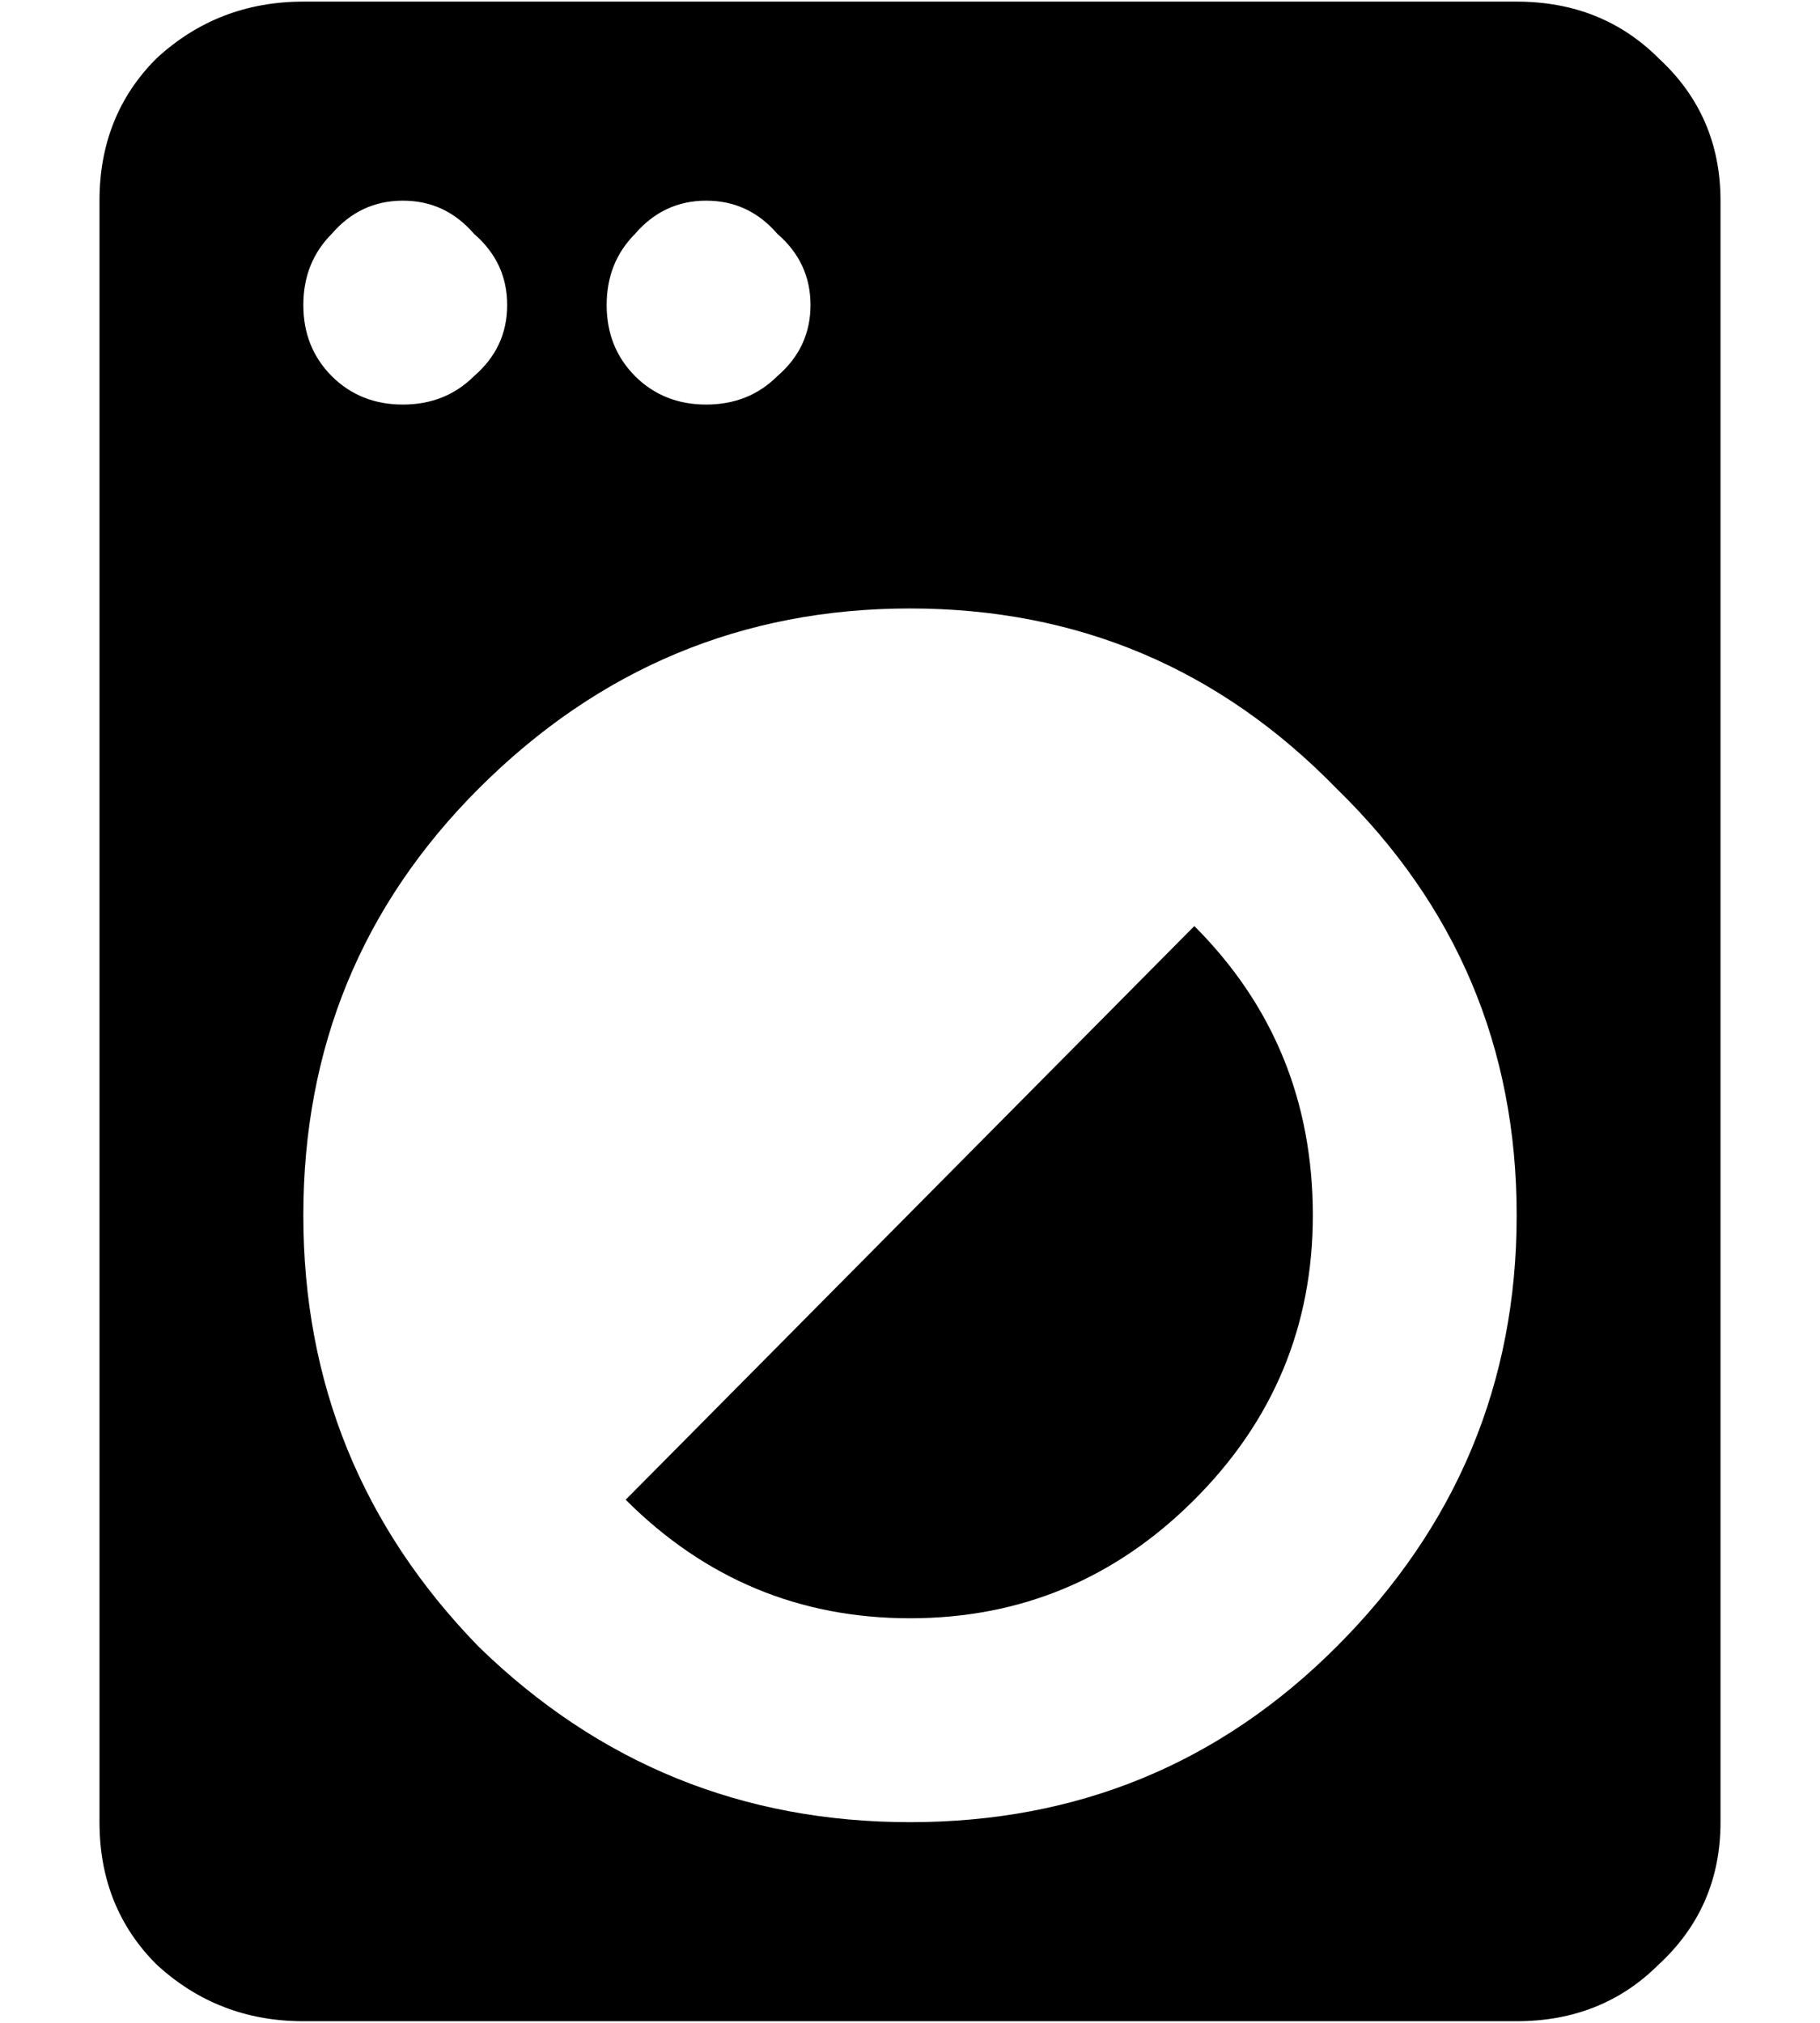 <svg width="18" height="20" viewBox="0 0 18 20" fill="none" xmlns="http://www.w3.org/2000/svg">
<path d="M4.734 16.281C5.922 17.438 7.344 18.016 9 18.016C10.656 18.016 12.062 17.438 13.219 16.281C14.406 15.094 15 13.672 15 12.016C15 10.359 14.406 8.953 13.219 7.797C12.062 6.609 10.656 6.016 9 6.016C7.344 6.016 5.922 6.609 4.734 7.797C3.578 8.953 3 10.359 3 12.016C3 13.672 3.578 15.094 4.734 16.281ZM4.688 2.312C4.5 2.094 4.266 1.984 3.984 1.984C3.703 1.984 3.469 2.094 3.281 2.312C3.094 2.5 3 2.734 3 3.016C3 3.297 3.094 3.531 3.281 3.719C3.469 3.906 3.703 4 3.984 4C4.266 4 4.5 3.906 4.688 3.719C4.906 3.531 5.016 3.297 5.016 3.016C5.016 2.734 4.906 2.5 4.688 2.312ZM7.688 2.312C7.5 2.094 7.266 1.984 6.984 1.984C6.703 1.984 6.469 2.094 6.281 2.312C6.094 2.5 6 2.734 6 3.016C6 3.297 6.094 3.531 6.281 3.719C6.469 3.906 6.703 4 6.984 4C7.266 4 7.5 3.906 7.688 3.719C7.906 3.531 8.016 3.297 8.016 3.016C8.016 2.734 7.906 2.5 7.688 2.312ZM15 0.016C15.562 0.016 16.031 0.203 16.406 0.578C16.812 0.953 17.016 1.422 17.016 1.984V18.016C17.016 18.578 16.812 19.047 16.406 19.422C16.031 19.797 15.562 19.984 15 19.984H3C2.438 19.984 1.953 19.797 1.547 19.422C1.172 19.047 0.984 18.578 0.984 18.016V1.984C0.984 1.422 1.172 0.953 1.547 0.578C1.953 0.203 2.438 0.016 3 0.016H15ZM6.188 14.828L11.812 9.156C12.594 9.938 12.984 10.891 12.984 12.016C12.984 13.109 12.594 14.047 11.812 14.828C11.031 15.609 10.094 16 9 16C7.906 16 6.969 15.609 6.188 14.828Z" fill="currentColor"/>
</svg>
